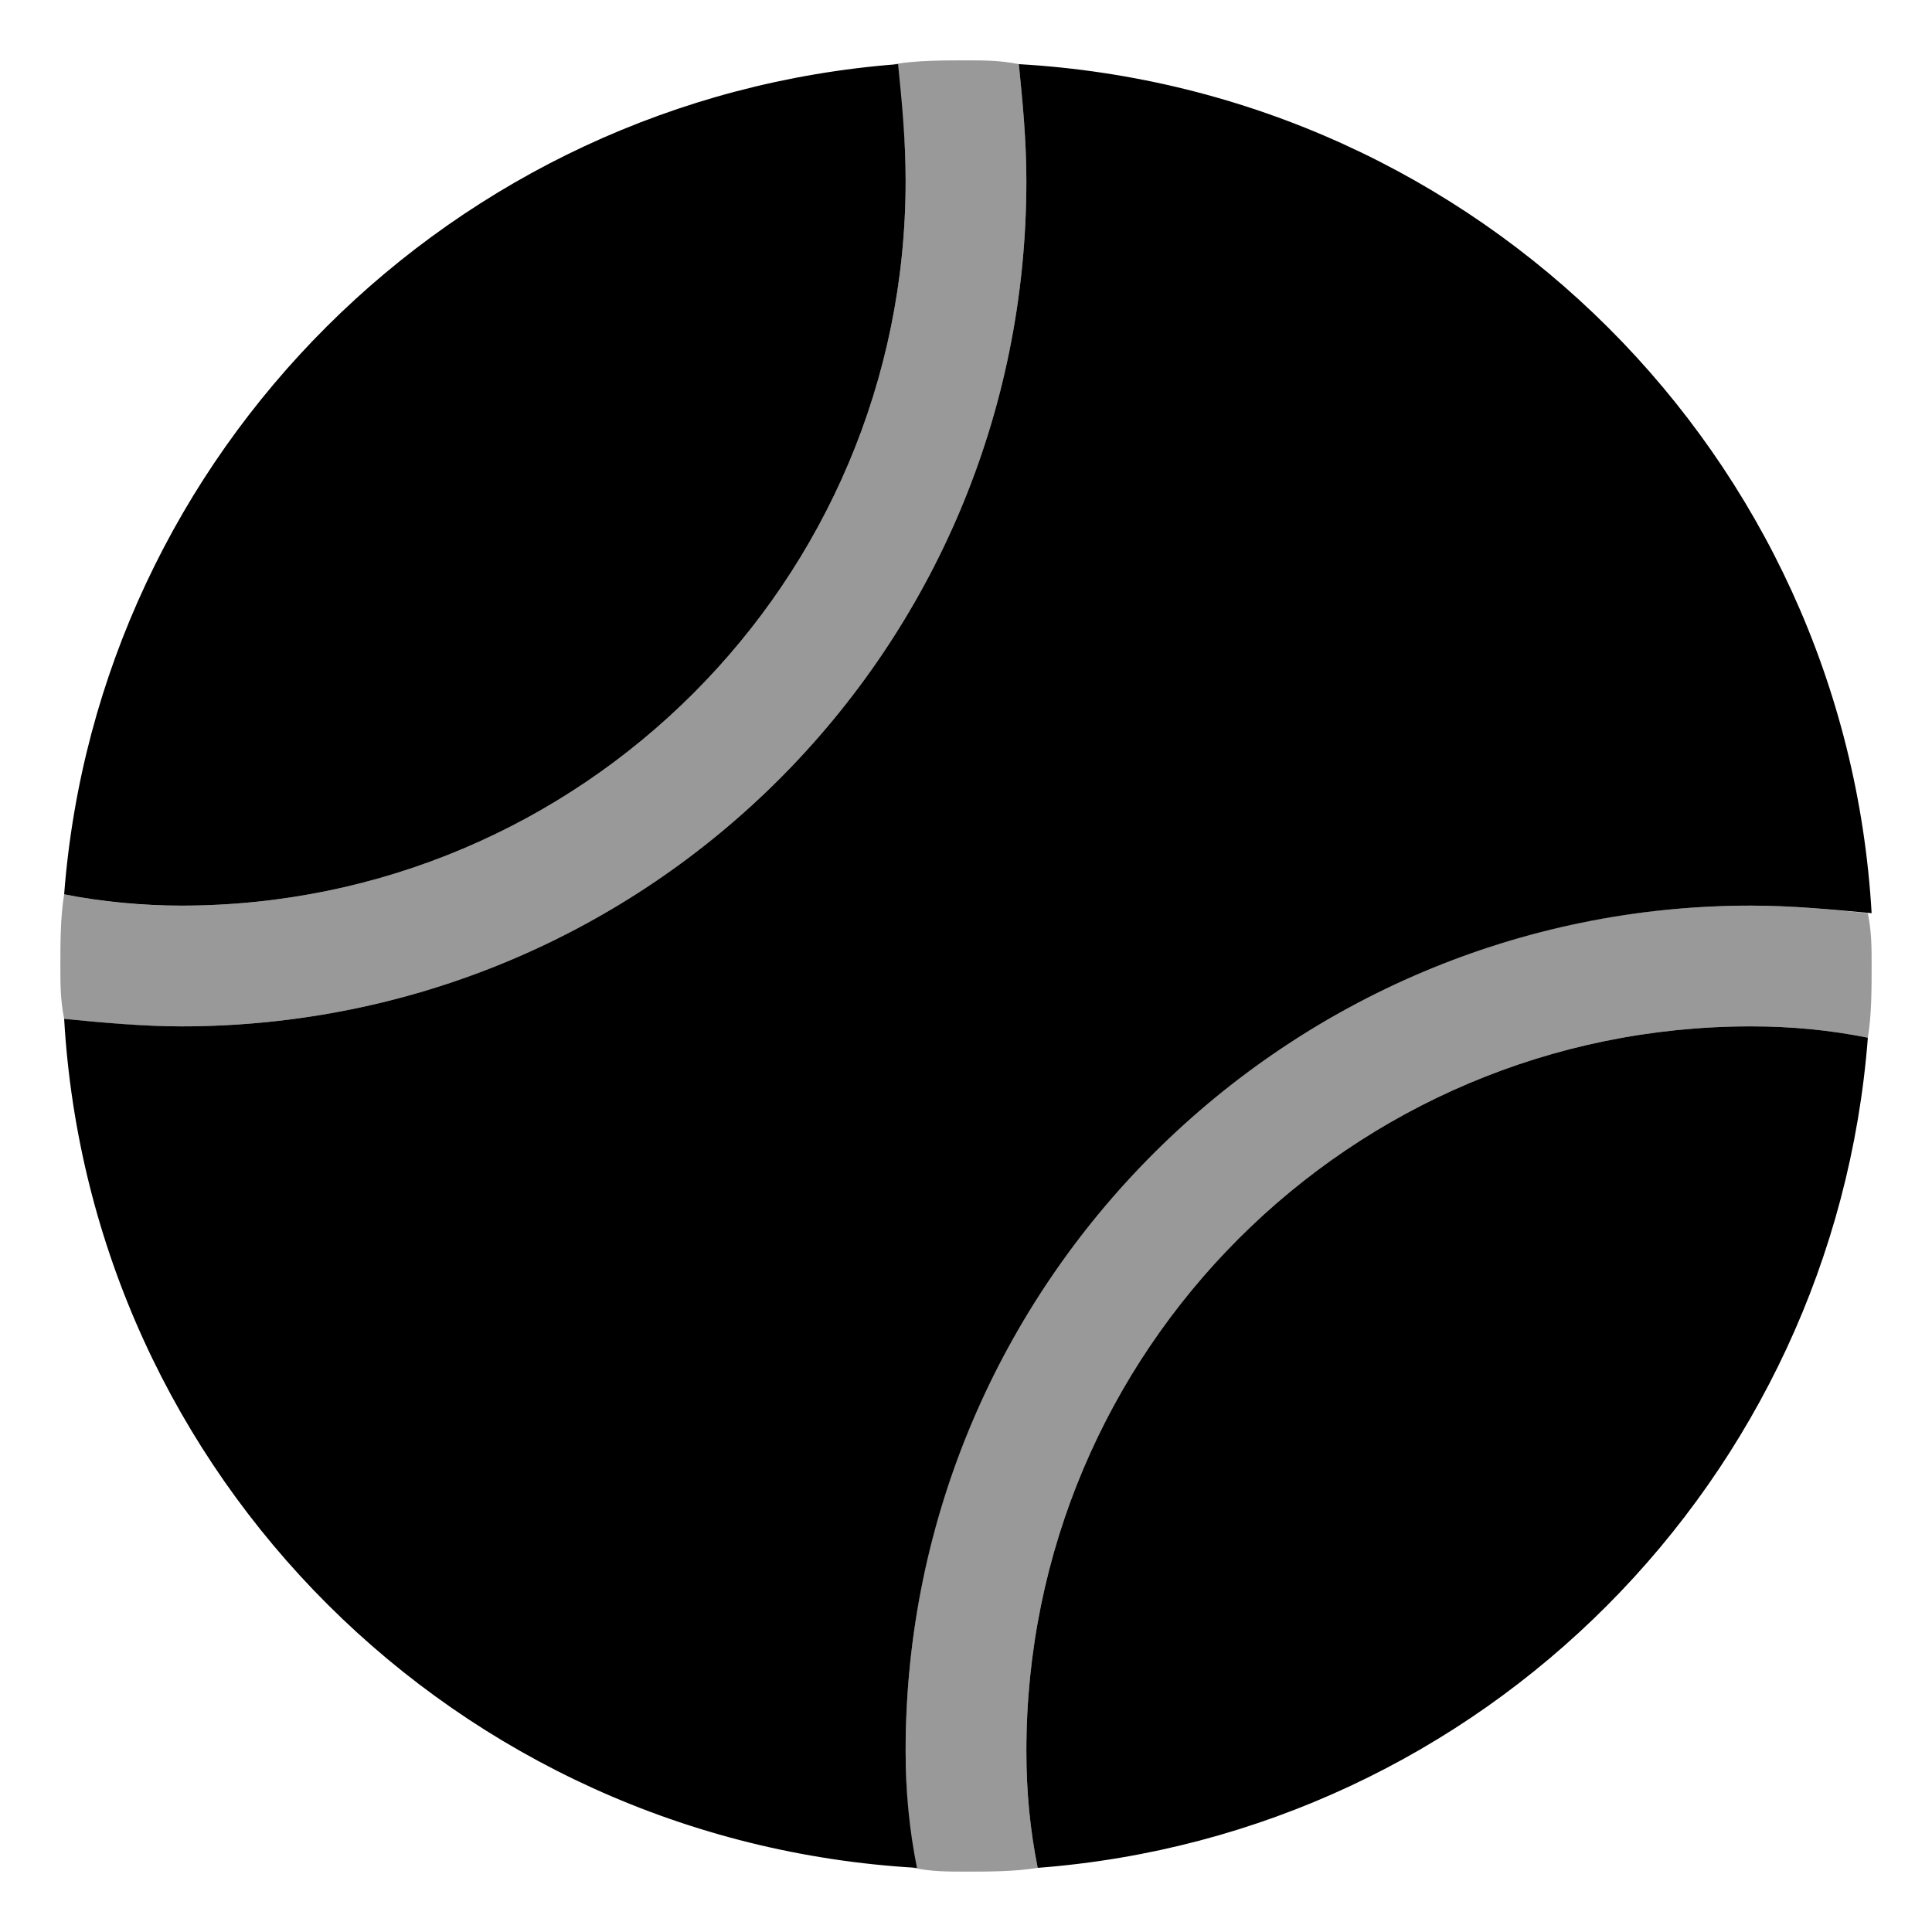 <svg xmlns="http://www.w3.org/2000/svg" viewBox="0 0 512 512"><!-- Font Awesome Pro 6.0.0-alpha1 by @fontawesome - https://fontawesome.com License - https://fontawesome.com/license (Commercial License) --><defs><style>.fa-secondary{opacity:.4}</style></defs><path d="M270 17C265 16 261 16 256 16C250 16 243 16 237 17C239 27 240 37 240 48C240 154 154 240 48 240C37 240 27 239 17 237C16 243 16 250 16 256C16 261 16 265 17 270C27 271 37 272 48 272C172 272 272 172 272 48C272 37 271 27 270 17ZM495 242C485 241 475 240 464 240C340 240 240 340 240 464C240 475 241 485 242 495C247 496 251 496 256 496C262 496 269 496 275 495C273 485 272 475 272 464C272 358 358 272 464 272C475 272 485 273 495 275C496 269 496 262 496 256C496 251 496 247 495 242Z" class="fa-secondary"/><path d="M464 240C475 240 485 241 496 242C489 121 392 24 270 17C271 27 272 37 272 48C272 172 172 272 48 272C38 272 27 271 17 270C24 391 121 488 243 495C241 485 240 475 240 464C240 340 341 240 464 240ZM240 48C240 37 239 27 238 17C120 26 26 120 17 237C27 239 38 240 48 240C154 240 240 154 240 48ZM272 464C272 475 273 485 275 495C393 486 486 392 495 275C485 273 475 272 464 272C358 272 272 358 272 464Z" class="fa-primary"/></svg>